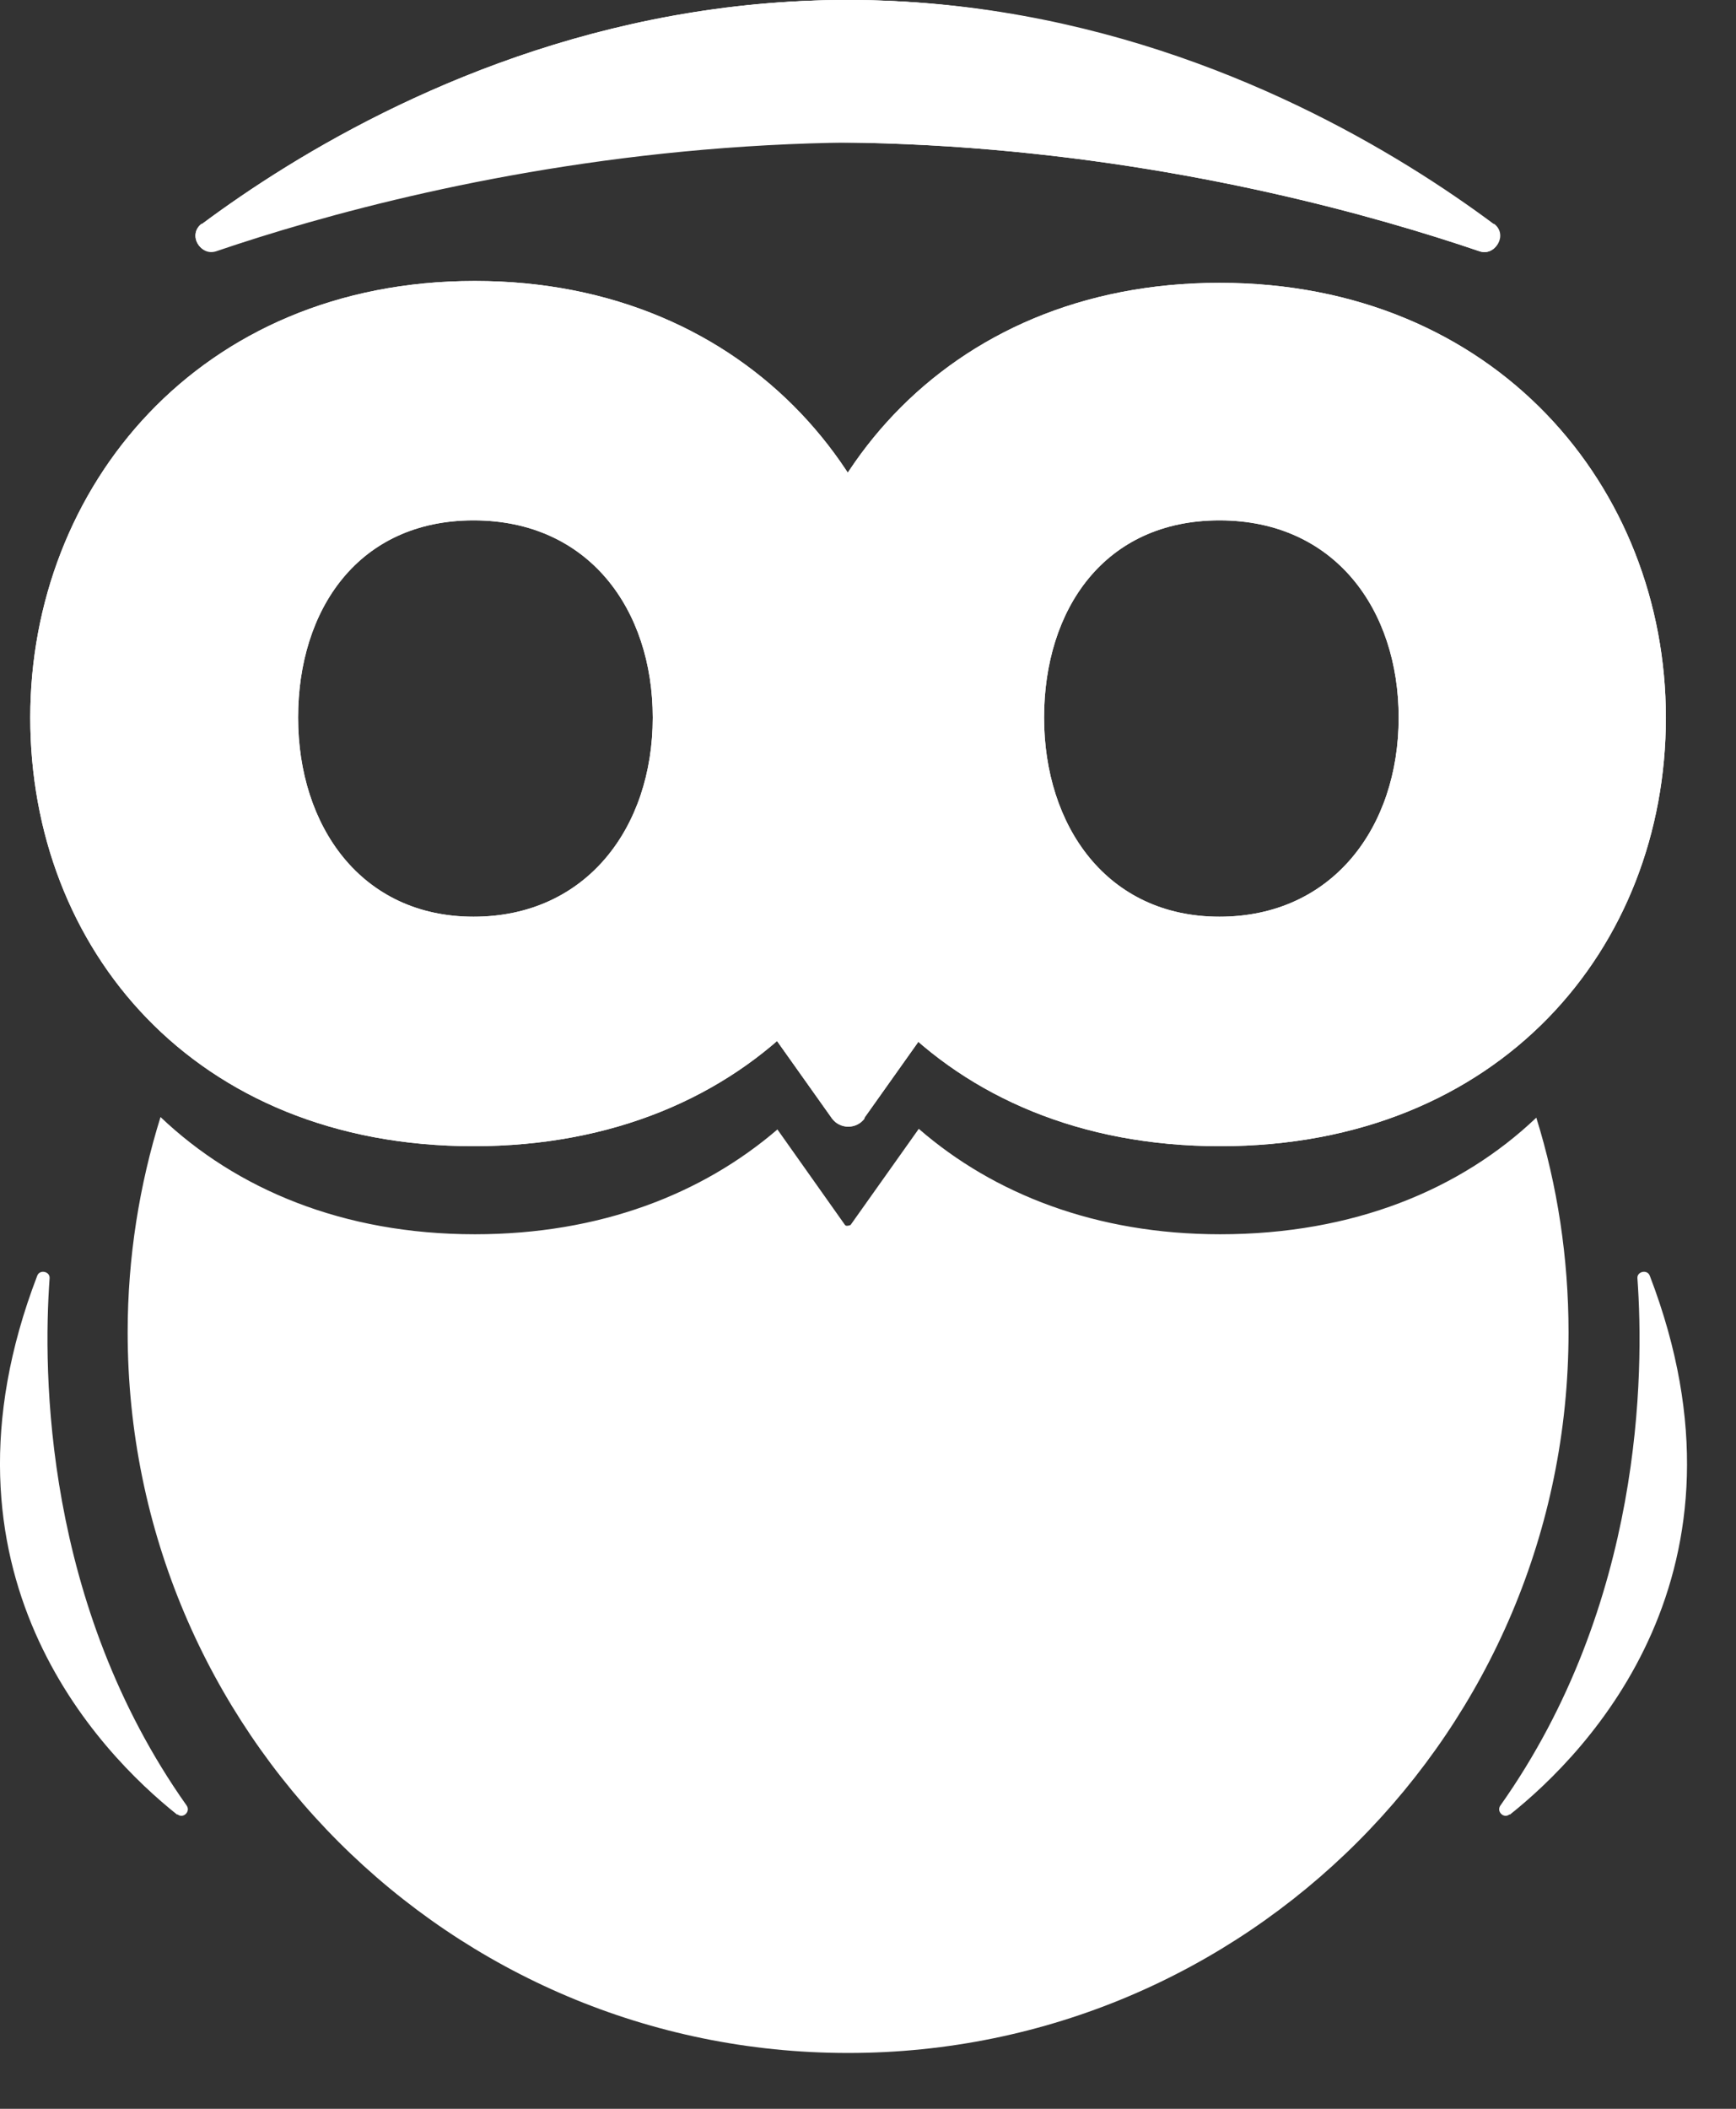 <svg width="28" height="34" viewBox="0 0 28 34" fill="none" xmlns="http://www.w3.org/2000/svg">
<rect x="0" y="0" width="28" height="34" fill="#333333" stroke="none"/>
<path d="M0.488 11.57C0.488 7.87 3.198 4.53 7.658 4.53C12.118 4.53 14.828 7.87 14.828 11.57C14.828 15.27 12.158 18.48 7.638 18.48C3.118 18.48 0.488 15.28 0.488 11.57ZM10.528 11.57C10.528 9.83 9.498 8.39 7.638 8.39C5.778 8.39 4.808 9.83 4.808 11.57C4.808 13.31 5.818 14.78 7.638 14.78C9.458 14.78 10.528 13.34 10.528 11.57Z" fill="white"/>
<path d="M12.52 11.57C12.52 7.87 15.21 4.56 19.669 4.56C24.13 4.56 26.869 7.87 26.869 11.57C26.869 15.27 24.2 18.48 19.68 18.48C15.159 18.48 12.52 15.27 12.52 11.57ZM22.559 11.57C22.559 9.83 21.529 8.39 19.669 8.39C17.809 8.39 16.84 9.83 16.84 11.57C16.84 13.31 17.849 14.78 19.669 14.78C21.489 14.78 22.559 13.34 22.559 11.57Z" fill="white"/>
<path d="M13.937 18.03L16.017 15.1C16.167 14.89 16.017 14.59 15.757 14.59H11.597C11.337 14.59 11.177 14.89 11.337 15.1L13.417 18.03C13.547 18.21 13.817 18.21 13.947 18.03H13.937Z" fill="white"/>
<path d="M3.259 3.61C6.269 1.37 14.459 -3.26 24.079 3.63C24.309 3.79 24.119 4.14 23.859 4.05C20.509 2.91 12.129 0.76 3.479 4.03C3.219 4.13 3.029 3.78 3.249 3.61H3.259Z" fill="white"/>
<path d="M0.488 11.57C0.488 7.87 3.198 4.53 7.658 4.53C12.118 4.53 14.828 7.87 14.828 11.57C14.828 15.27 12.158 18.48 7.638 18.48C3.118 18.48 0.488 15.28 0.488 11.57ZM10.528 11.57C10.528 9.83 9.498 8.39 7.638 8.39C5.778 8.39 4.808 9.83 4.808 11.57C4.808 13.31 5.818 14.78 7.638 14.78C9.458 14.78 10.528 13.34 10.528 11.57Z" fill="white"/>
<path d="M12.52 11.57C12.52 7.87 15.21 4.56 19.669 4.56C24.13 4.56 26.869 7.87 26.869 11.57C26.869 15.27 24.2 18.48 19.68 18.48C15.159 18.48 12.52 15.27 12.52 11.57ZM22.559 11.57C22.559 9.83 21.529 8.39 19.669 8.39C17.809 8.39 16.84 9.83 16.84 11.57C16.84 13.31 17.849 14.78 19.669 14.78C21.489 14.78 22.559 13.34 22.559 11.57Z" fill="white"/>
<path d="M13.937 18.03L16.017 15.1C16.167 14.89 16.017 14.59 15.757 14.59H11.597C11.337 14.59 11.177 14.89 11.337 15.1L13.417 18.03C13.547 18.21 13.817 18.21 13.947 18.03H13.937Z" fill="white"/>
<path d="M3.259 3.61C6.269 1.37 14.459 -3.26 24.079 3.63C24.309 3.79 24.119 4.14 23.859 4.05C20.509 2.91 12.129 0.76 3.479 4.03C3.219 4.13 3.029 3.78 3.249 3.61H3.259Z" fill="white"/>
<path d="M24.091 3.61C21.081 1.37 12.891 -3.26 3.271 3.63C3.041 3.79 3.231 4.14 3.491 4.05C6.841 2.91 15.221 0.76 23.871 4.03C24.131 4.13 24.321 3.78 24.101 3.61H24.091Z" fill="white"/>
<path d="M19.679 19.9C17.679 19.9 16.029 19.25 14.819 18.2L13.719 19.75C13.719 19.75 13.649 19.78 13.629 19.75L12.539 18.21C11.329 19.25 9.679 19.9 7.659 19.9C5.529 19.9 3.809 19.17 2.589 18.01C2.249 19.1 2.059 20.27 2.059 21.48C2.059 27.9 7.259 33.1 13.679 33.1C20.099 33.1 25.299 27.9 25.299 21.48C25.299 20.28 25.119 19.11 24.779 18.02C23.559 19.18 21.829 19.9 19.679 19.9Z" fill="white"/>
<path d="M24.35 29.26C25.62 28.25 28.44 25.34 26.61 20.57C26.57 20.46 26.4 20.5 26.41 20.61C26.52 22.13 26.5 25.86 24.2 29.11C24.13 29.21 24.26 29.33 24.35 29.25V29.26Z" fill="white"/>
<path d="M2.86 29.26C1.59 28.25 -1.23 25.34 0.6 20.57C0.64 20.46 0.81 20.5 0.8 20.61C0.69 22.13 0.71 25.86 3.01 29.11C3.08 29.21 2.95 29.33 2.86 29.25V29.26Z" fill="white"/>
</svg>

